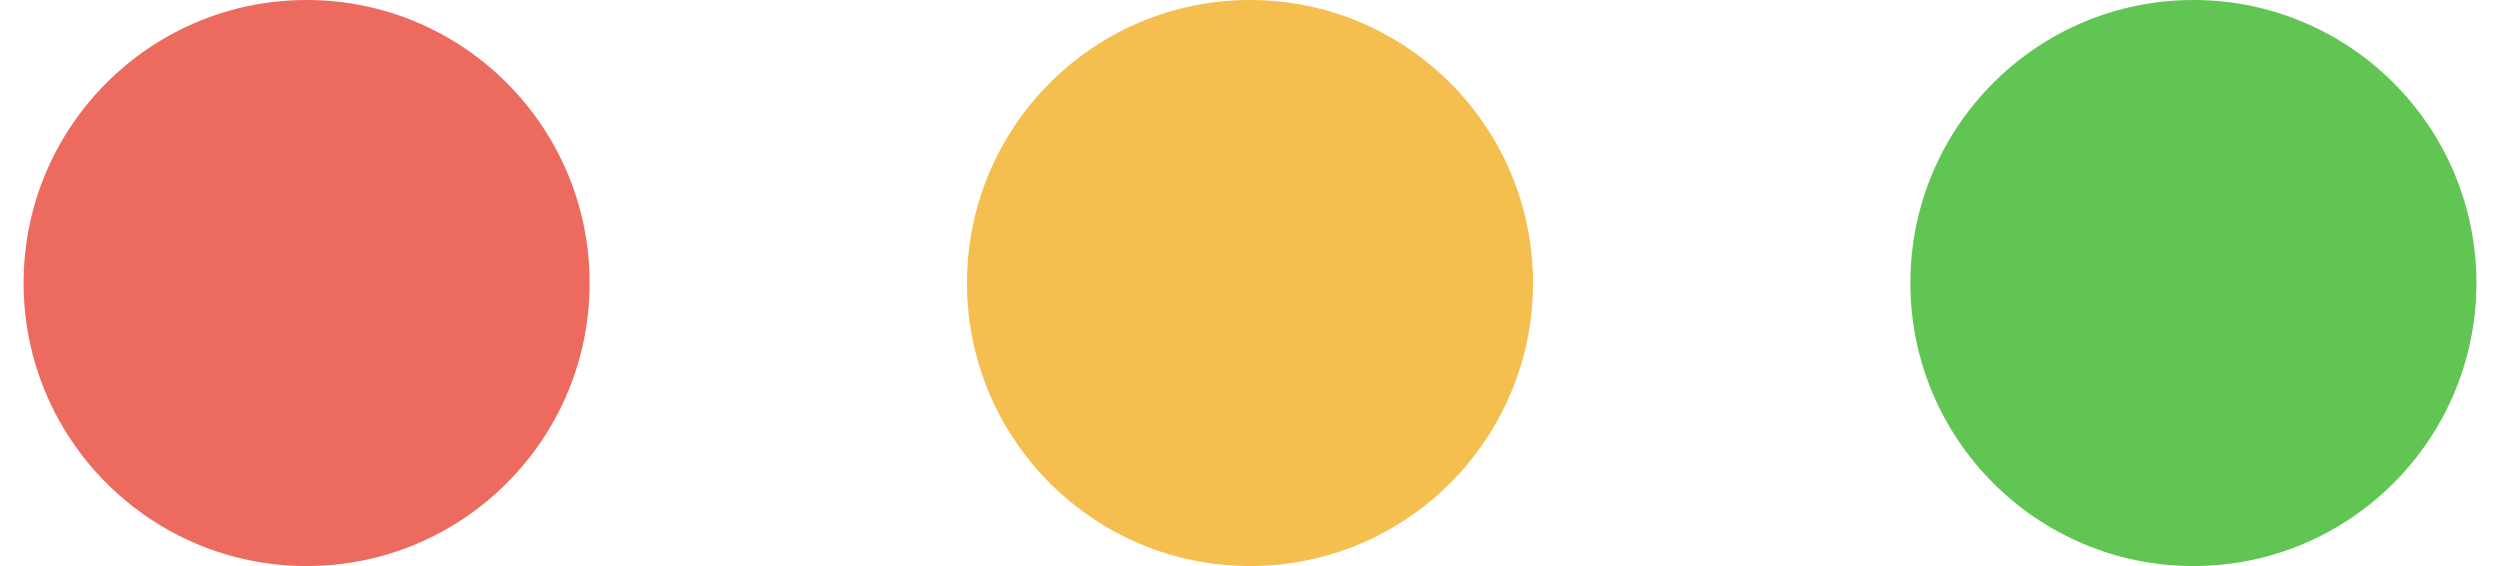 <svg width="53" height="12" viewBox="0 0 53 12" fill="none" xmlns="http://www.w3.org/2000/svg">
<path fill-rule="evenodd" clip-rule="evenodd" d="M6.5 12C9.814 12 12.5 9.314 12.5 6C12.5 2.686 9.814 0 6.5 0C3.186 0 0.5 2.686 0.5 6C0.5 9.314 3.186 12 6.5 12Z" fill="#ED6A5E"/>
<path fill-rule="evenodd" clip-rule="evenodd" d="M26.5 12C29.814 12 32.5 9.314 32.5 6C32.5 2.686 29.814 0 26.5 0C23.186 0 20.5 2.686 20.5 6C20.5 9.314 23.186 12 26.5 12Z" fill="#F4BF4F"/>
<path fill-rule="evenodd" clip-rule="evenodd" d="M46.5 12C49.814 12 52.5 9.314 52.5 6C52.5 2.686 49.814 0 46.5 0C43.186 0 40.5 2.686 40.5 6C40.5 9.314 43.186 12 46.5 12Z" fill="#61C554"/>
</svg>
